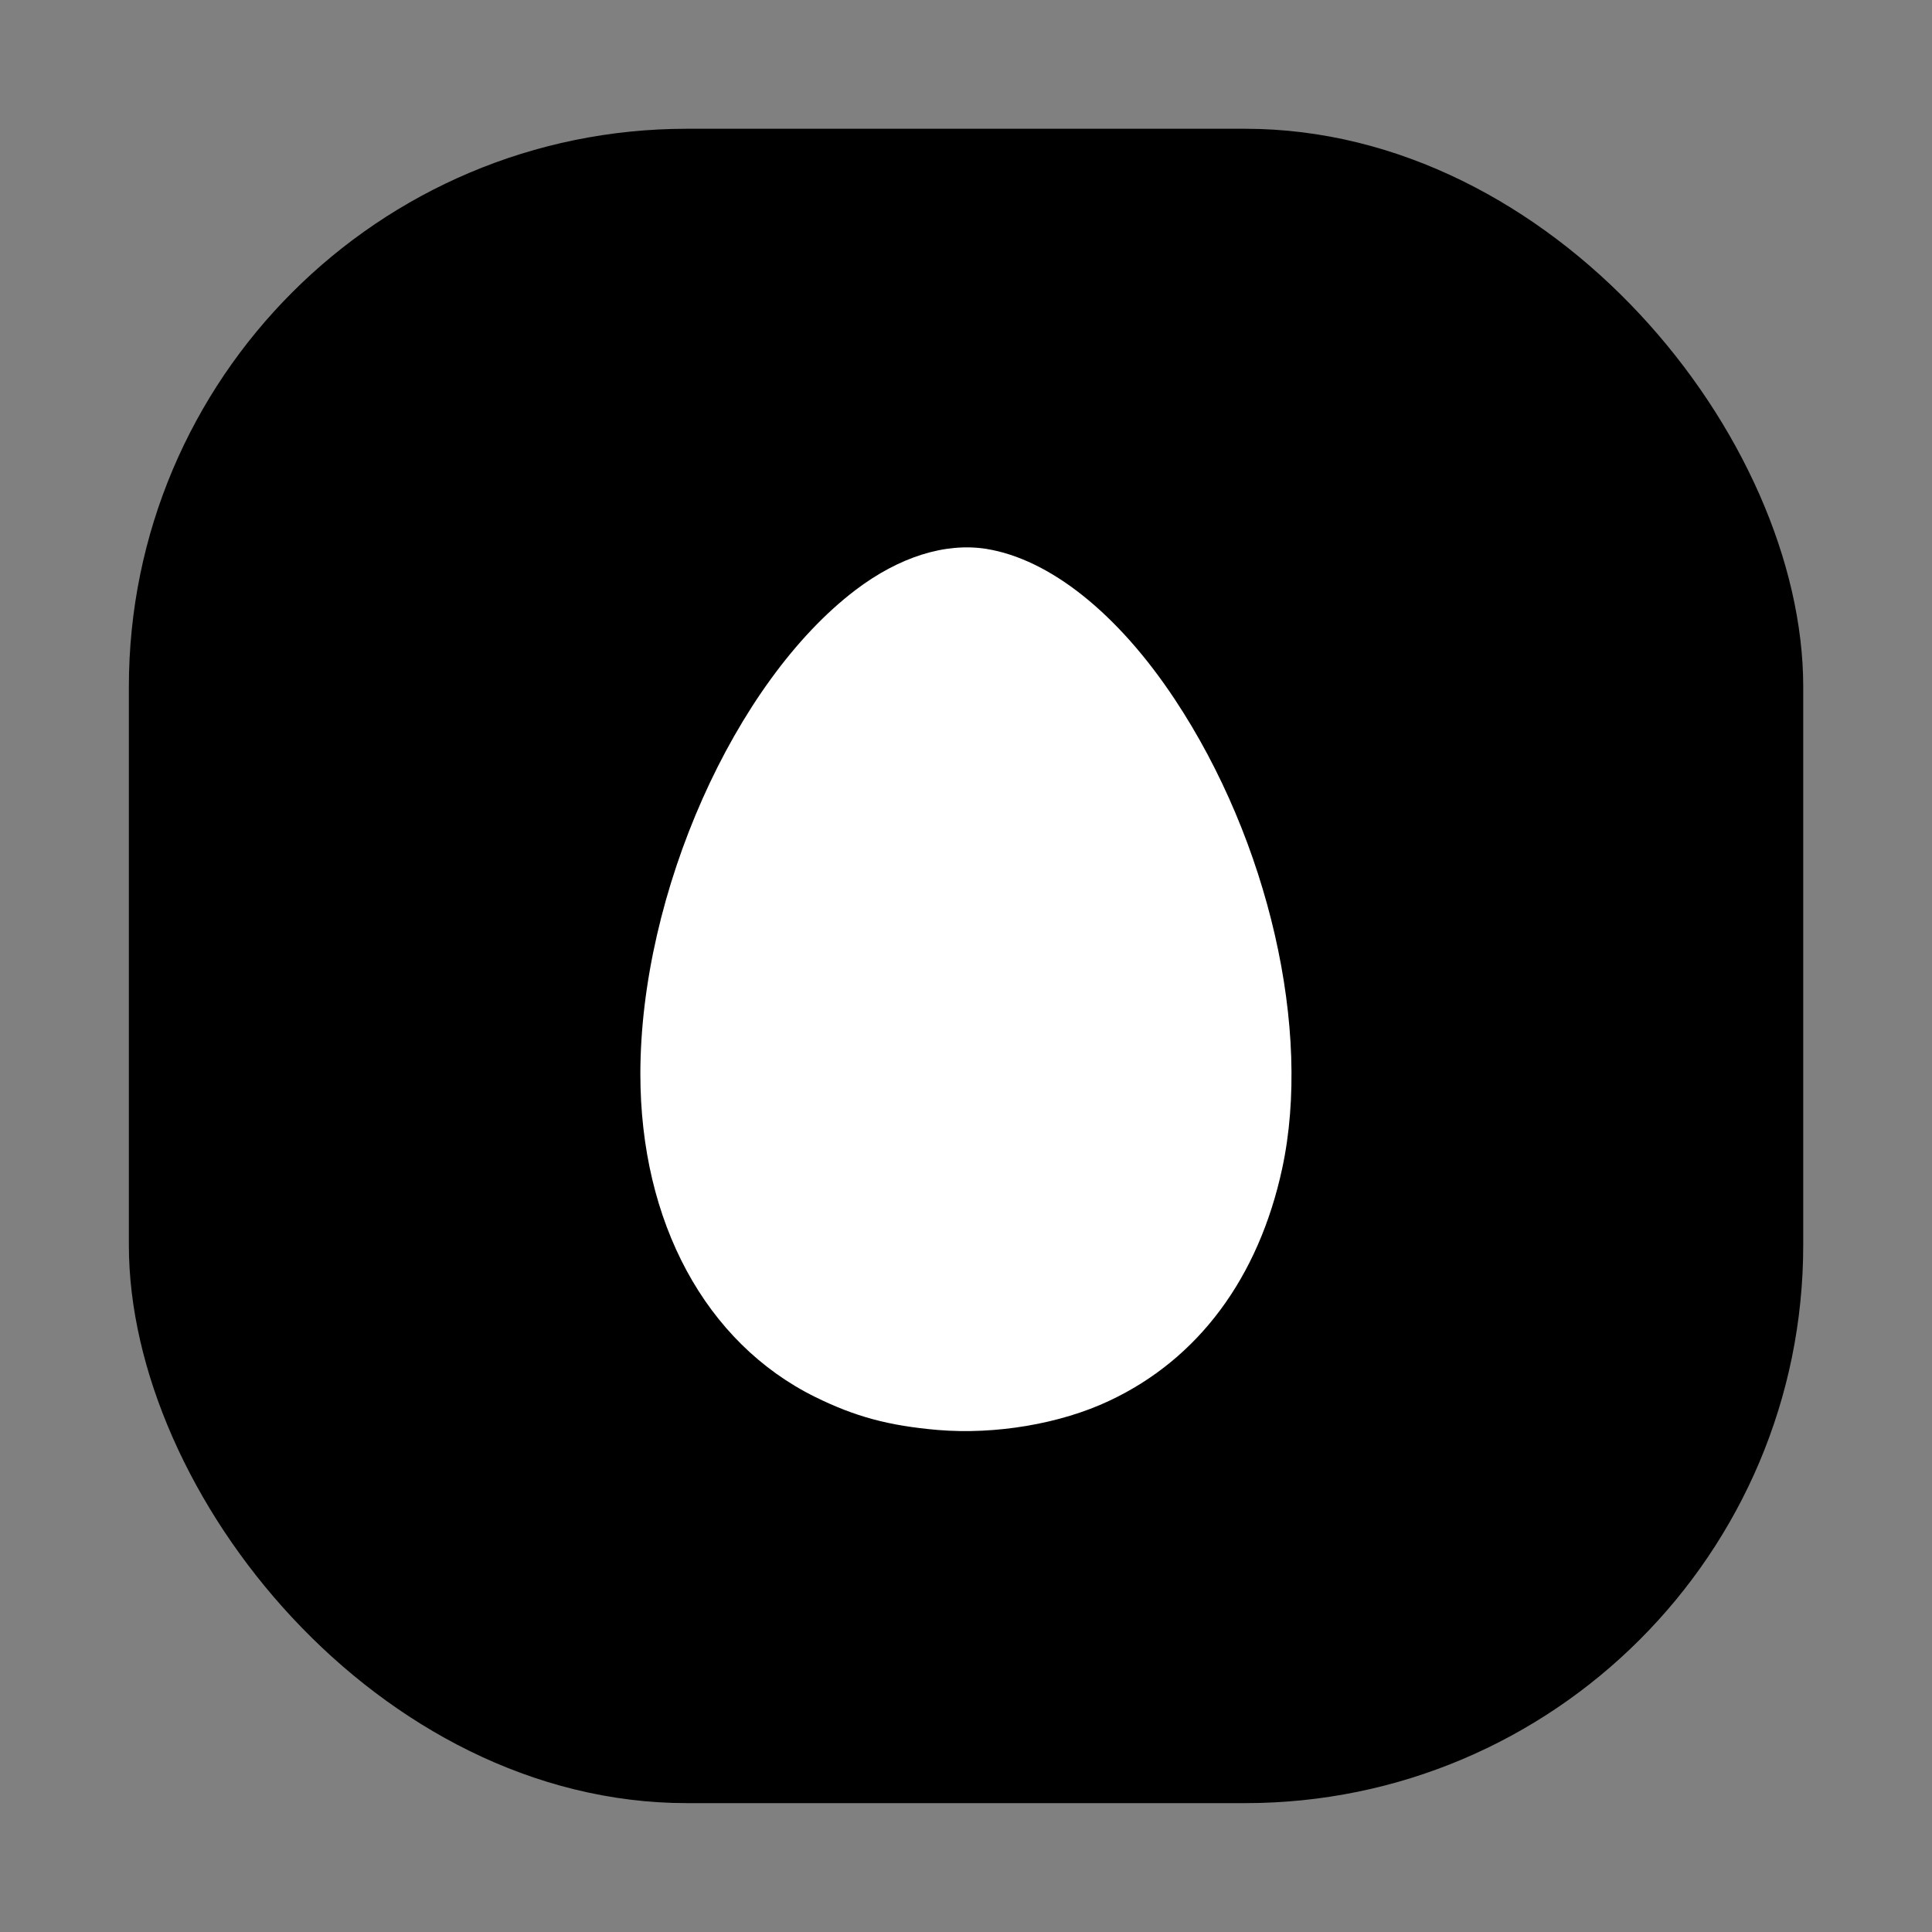 <svg width="20" height="20" viewBox="0 0 20 20" fill="none" xmlns="http://www.w3.org/2000/svg">
<rect x="0" y="0" width="20" height="20" fill="#808080" stroke="none"/>
<rect x="1.334" y="1.333" width="17.333" height="17.333" rx="5.778" fill="black"/>
<path d="M10.21 5.682C10.866 5.788 11.571 6.348 12.161 7.239C13.134 8.706 13.582 10.664 13.273 12.097C13.028 13.23 12.404 14.069 11.483 14.501C10.977 14.74 10.305 14.853 9.708 14.803C9.199 14.759 8.852 14.665 8.438 14.461C7.305 13.901 6.629 12.653 6.629 11.118C6.629 9.248 7.602 7.062 8.856 6.108C9.308 5.765 9.785 5.615 10.21 5.682Z" fill="white"/>
</svg>
